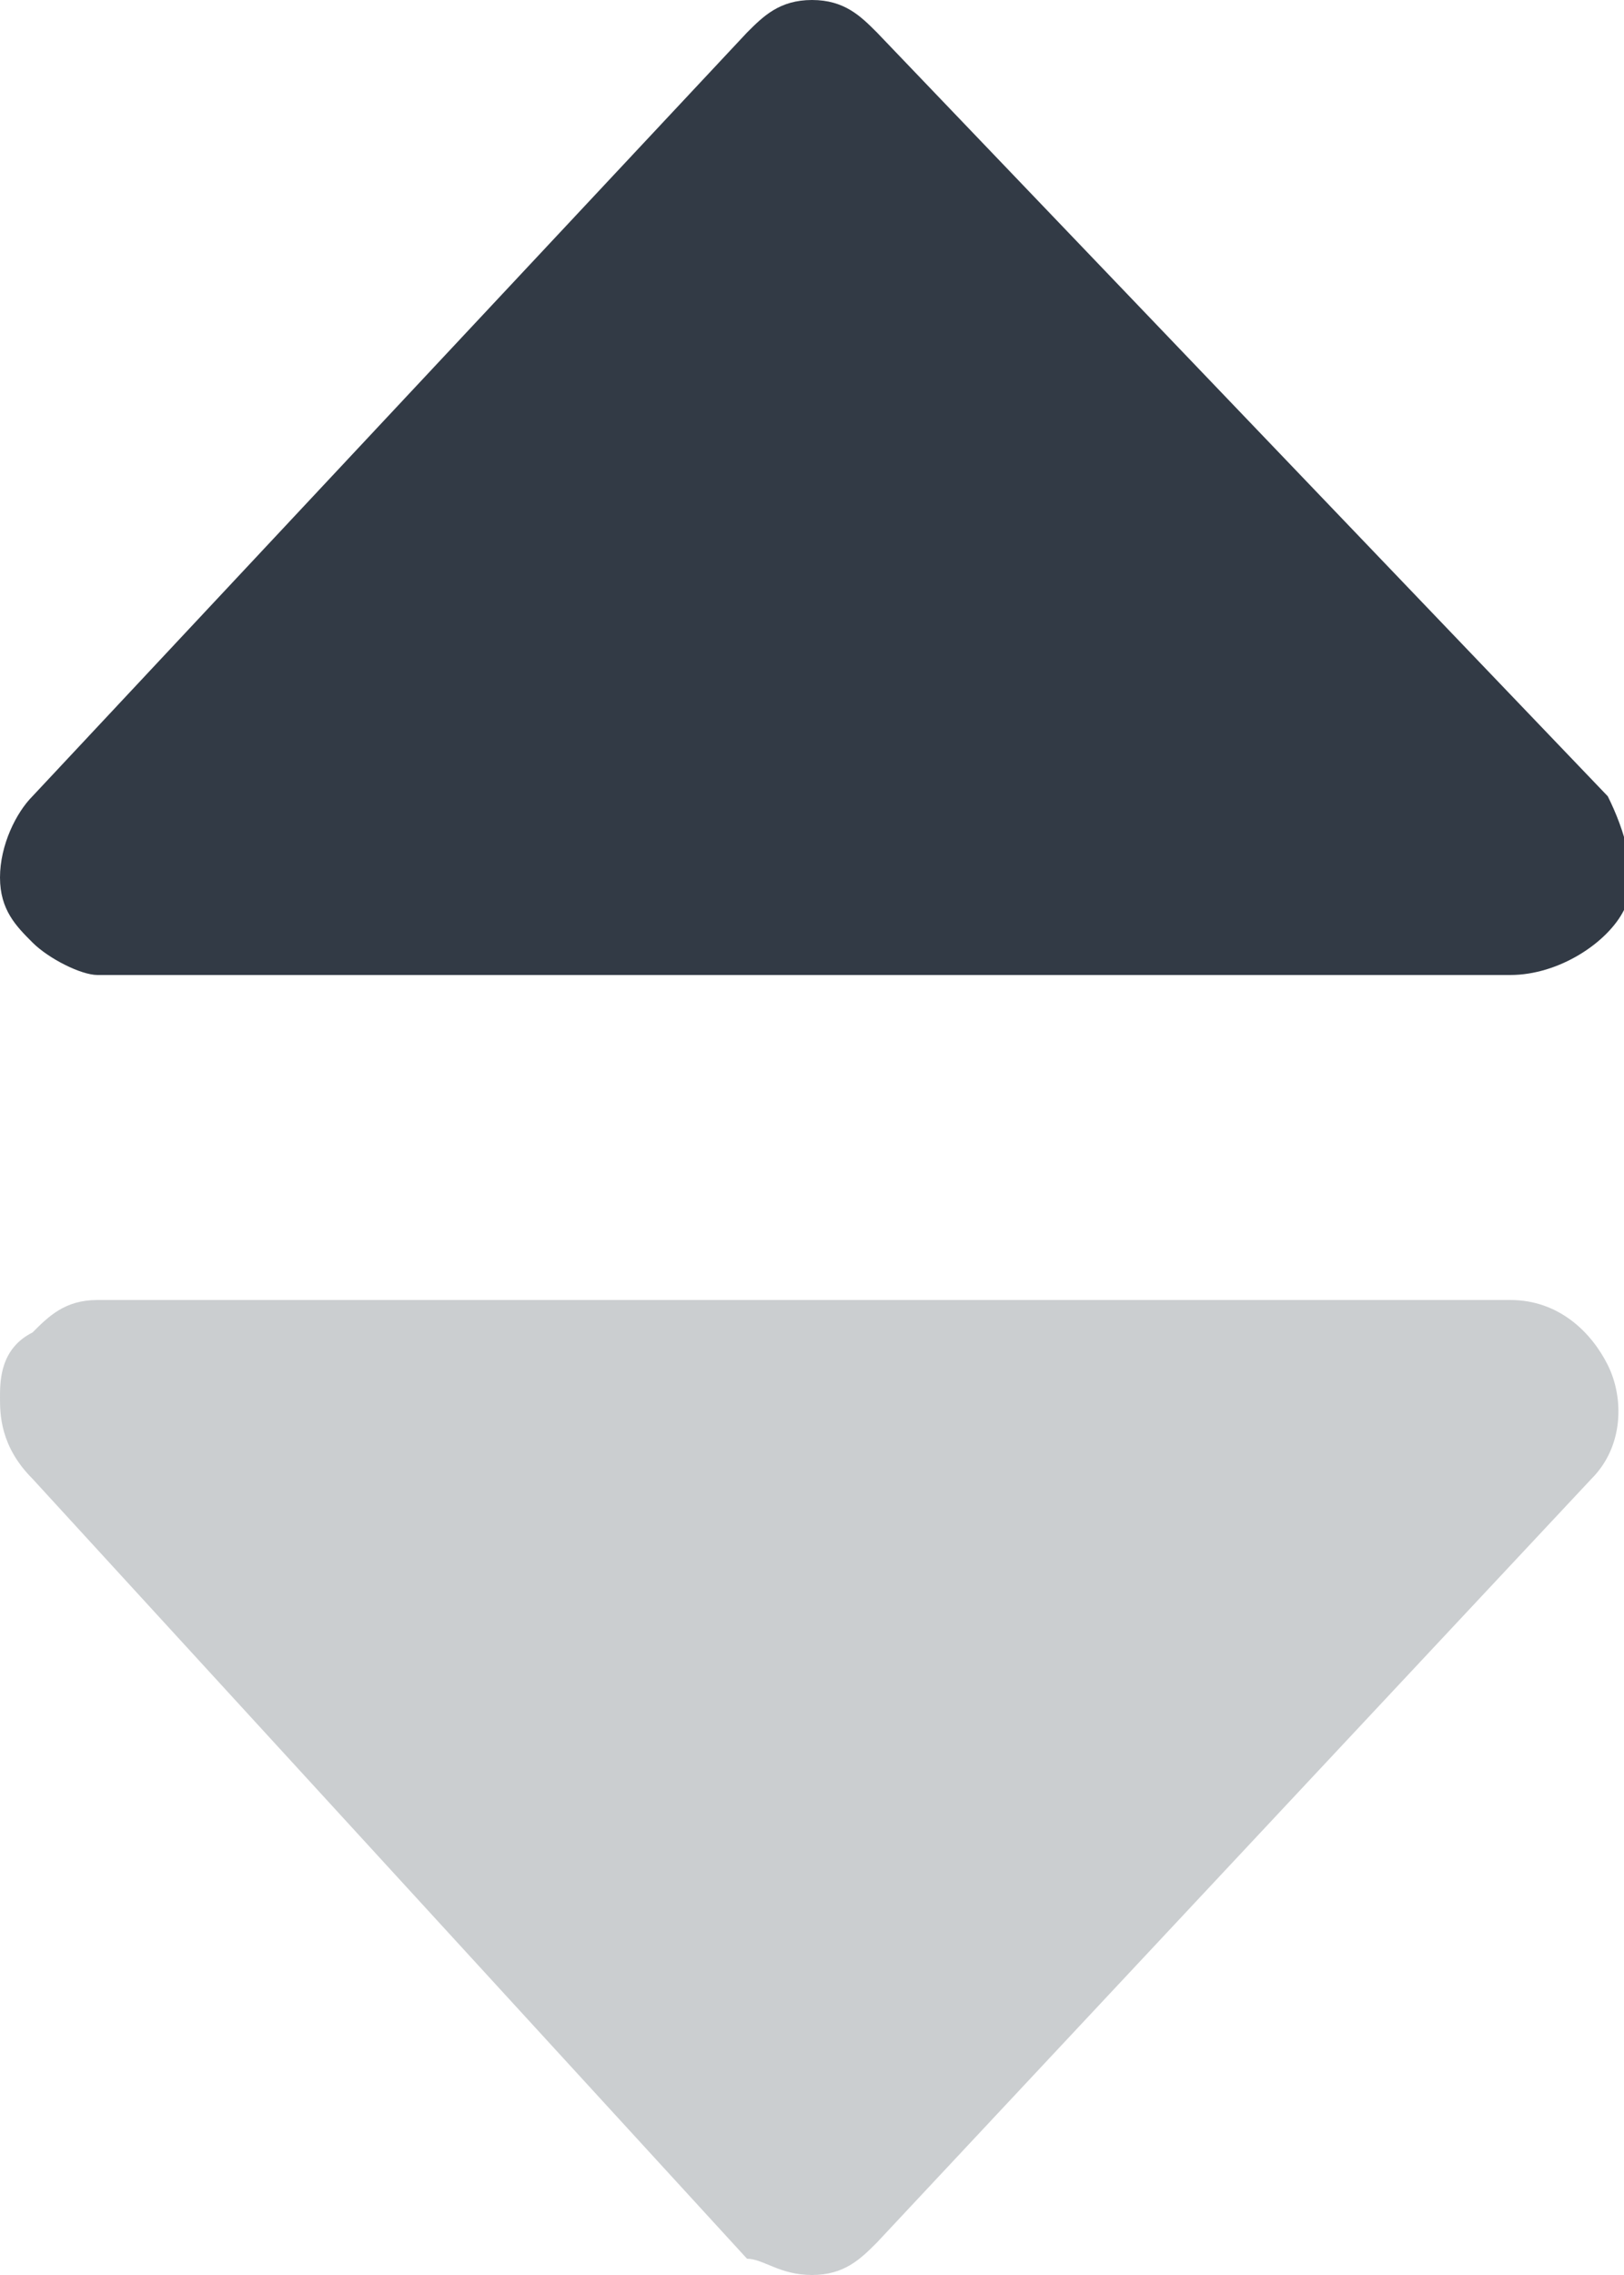 <svg xmlns="http://www.w3.org/2000/svg" viewBox="0 0 10 14"><path fill="#323a45" d="M.6 6h8.7c.3 0 .6-.2.7-.4s0-.5-.1-.7L5.4.2C5.3.1 5.2 0 5 0s-.3.1-.4.2L.2 4.9c-.1.1-.2.3-.2.5s.1.3.2.4c.1.1.3.2.4.2z"/><path fill="#cbced0" d="M9.3 8H.6c-.2 0-.3.1-.4.2-.2.1-.2.3-.2.4s0 .3.2.5l4.4 4.8c.1 0 .2.1.4.1s.3-.1.4-.2l4.4-4.7c.2-.2.2-.5.1-.7-.1-.2-.3-.4-.6-.4z"/></svg>